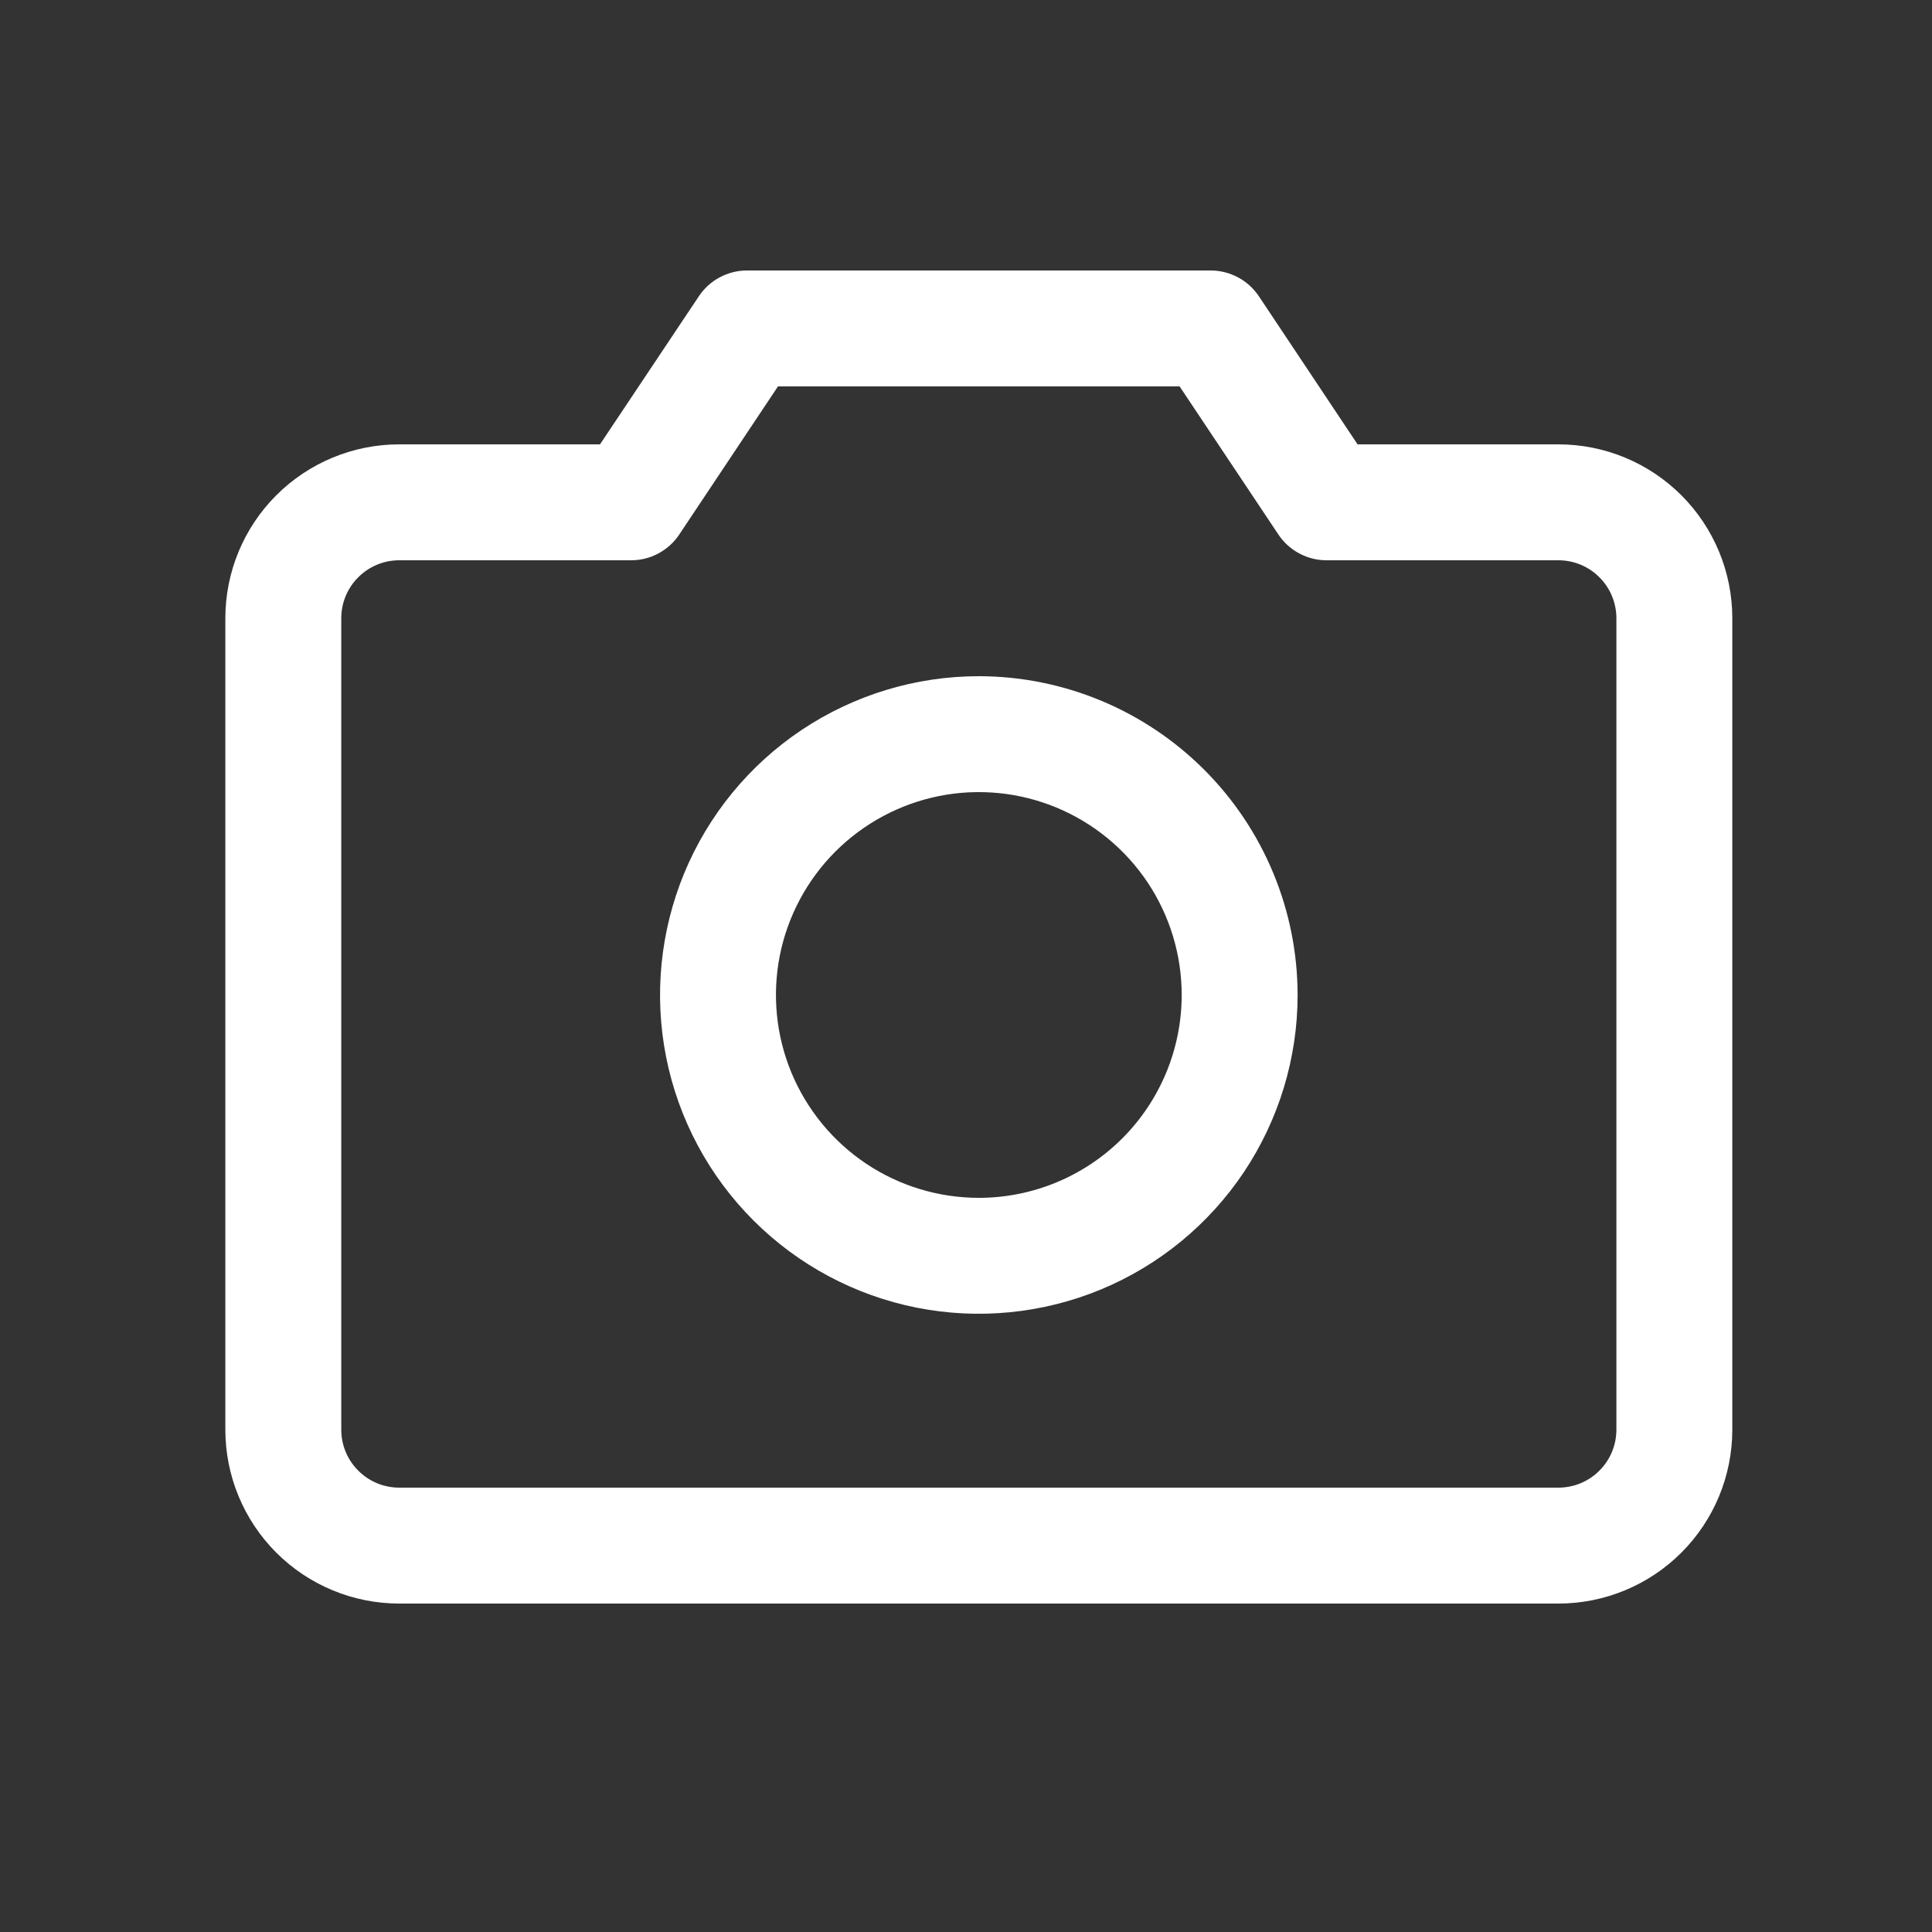 <?xml version="1.0" encoding="UTF-8" standalone="no"?><svg width='25' height='25' viewBox='0 0 25 25' fill='none' xmlns='http://www.w3.org/2000/svg'>
<rect x="0" y="0" width="25" height="25" fill="#333333" stroke="none"/>
<path d='M20.166 5.75H17.567L16.29 3.834C16.221 3.731 16.128 3.647 16.02 3.589C15.911 3.531 15.789 3.5 15.666 3.5H9.666C9.543 3.5 9.421 3.531 9.312 3.589C9.204 3.647 9.111 3.731 9.043 3.834L7.764 5.75H5.166C4.569 5.75 3.997 5.987 3.575 6.409C3.153 6.831 2.916 7.403 2.916 8V18.5C2.916 19.097 3.153 19.669 3.575 20.091C3.997 20.513 4.569 20.75 5.166 20.75H20.166C20.763 20.75 21.335 20.513 21.757 20.091C22.179 19.669 22.416 19.097 22.416 18.5V8C22.416 7.403 22.179 6.831 21.757 6.409C21.335 5.987 20.763 5.75 20.166 5.75ZM20.916 18.5C20.916 18.699 20.837 18.89 20.696 19.03C20.556 19.171 20.365 19.25 20.166 19.25H5.166C4.967 19.25 4.776 19.171 4.636 19.03C4.495 18.89 4.416 18.699 4.416 18.5V8C4.416 7.801 4.495 7.61 4.636 7.47C4.776 7.329 4.967 7.25 5.166 7.25H8.166C8.29 7.25 8.411 7.22 8.52 7.161C8.629 7.103 8.722 7.019 8.79 6.916L10.067 5H15.264L16.542 6.916C16.61 7.019 16.703 7.103 16.812 7.161C16.921 7.22 17.043 7.25 17.166 7.25H20.166C20.365 7.25 20.556 7.329 20.696 7.47C20.837 7.61 20.916 7.801 20.916 8V18.5ZM12.666 8.75C11.85 8.75 11.053 8.992 10.374 9.445C9.696 9.898 9.167 10.543 8.855 11.296C8.543 12.05 8.461 12.88 8.62 13.68C8.779 14.48 9.172 15.215 9.749 15.792C10.326 16.369 11.061 16.762 11.861 16.921C12.661 17.08 13.491 16.998 14.245 16.686C14.998 16.374 15.643 15.845 16.096 15.167C16.549 14.488 16.791 13.691 16.791 12.875C16.79 11.781 16.355 10.733 15.582 9.96C14.808 9.186 13.76 8.751 12.666 8.75ZM12.666 15.5C12.147 15.5 11.639 15.346 11.208 15.058C10.776 14.769 10.44 14.359 10.241 13.88C10.042 13.4 9.99 12.872 10.091 12.363C10.193 11.854 10.443 11.386 10.81 11.019C11.177 10.652 11.645 10.402 12.154 10.3C12.663 10.199 13.191 10.251 13.671 10.45C14.15 10.649 14.56 10.985 14.849 11.417C15.137 11.848 15.291 12.356 15.291 12.875C15.291 13.571 15.014 14.239 14.522 14.731C14.03 15.223 13.362 15.5 12.666 15.5Z' fill='white'/>
</svg>
